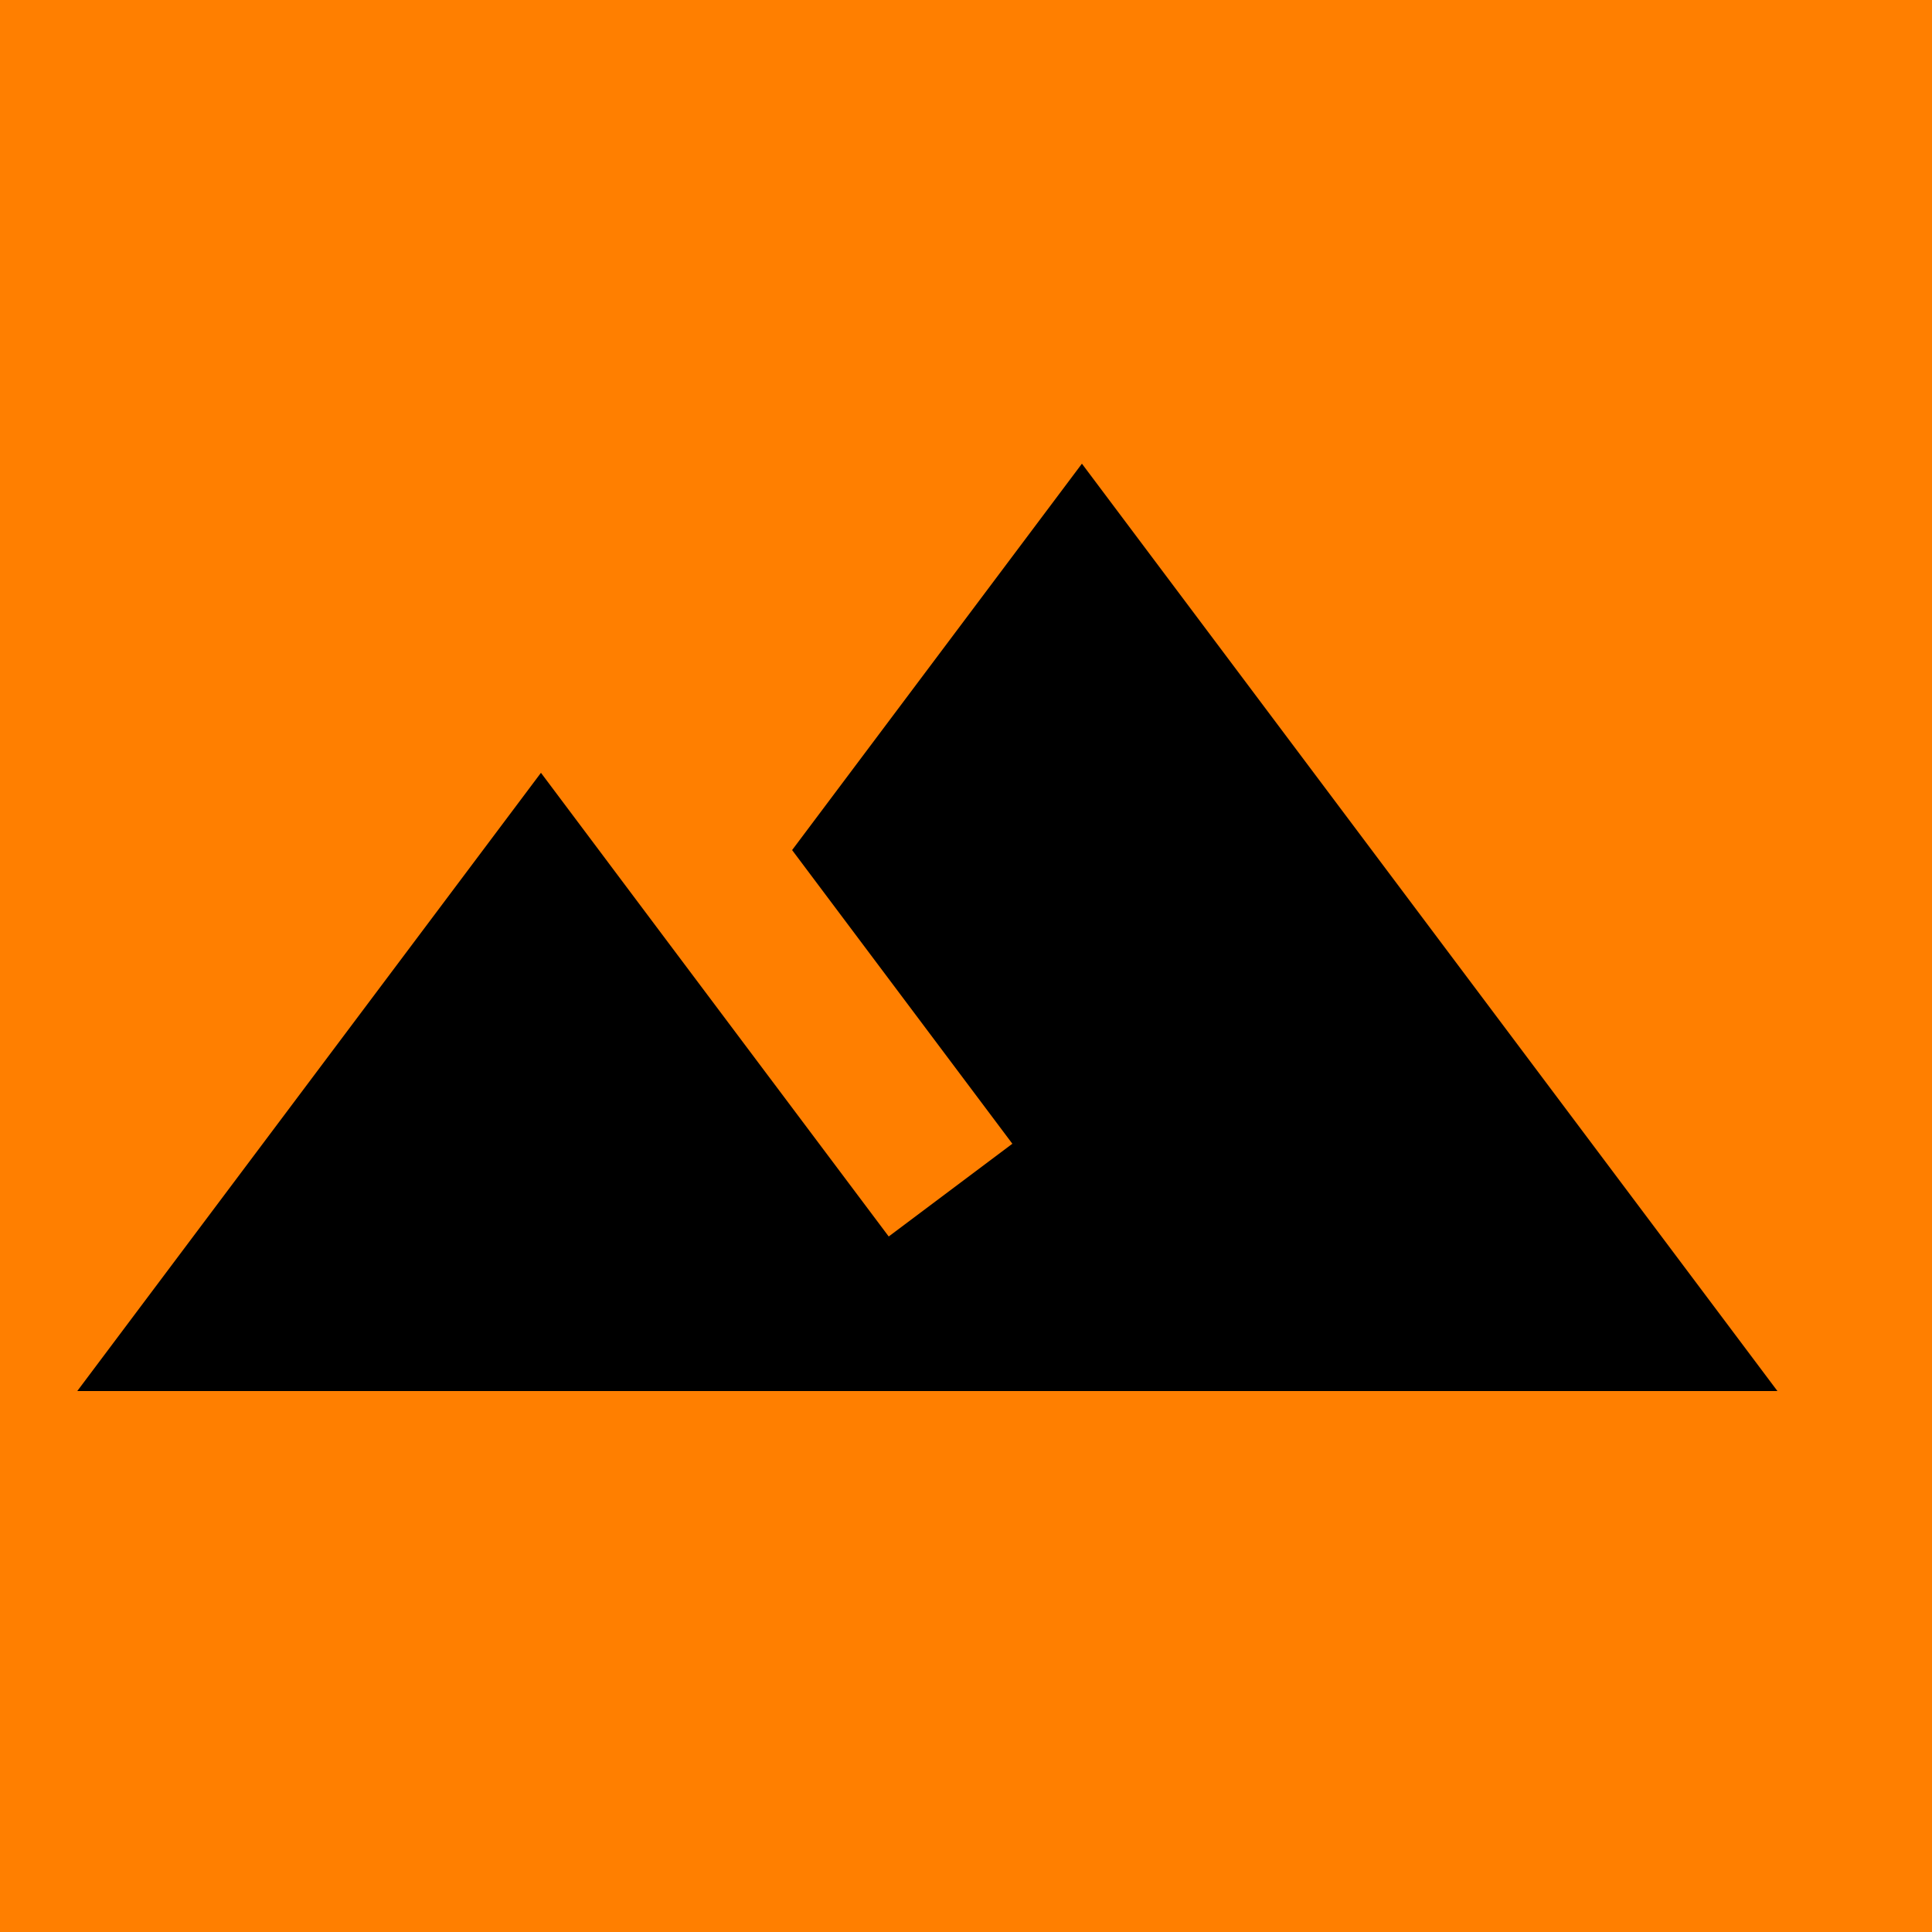 <svg width="50" height="50" xmlns="http://www.w3.org/2000/svg">

 <g>
  <title>background</title>
  <rect fill="#ff7f00" id="canvas_background" height="52" width="52" y="-1" x="-1"/>
 </g>
 <g>
  <title>Layer 1</title>
  <path id="svg_1" fill="none" d="m0,0l48,0l0,48l-48,0l0,-48z"/>
  <path id="svg_2" d="m28,12l-7.5,10l5.7,7.6l-3.2,2.4c-3.38,-4.5 -9,-12 -9,-12l-12,16l44,0l-18,-24z"/>
 </g>
</svg>
